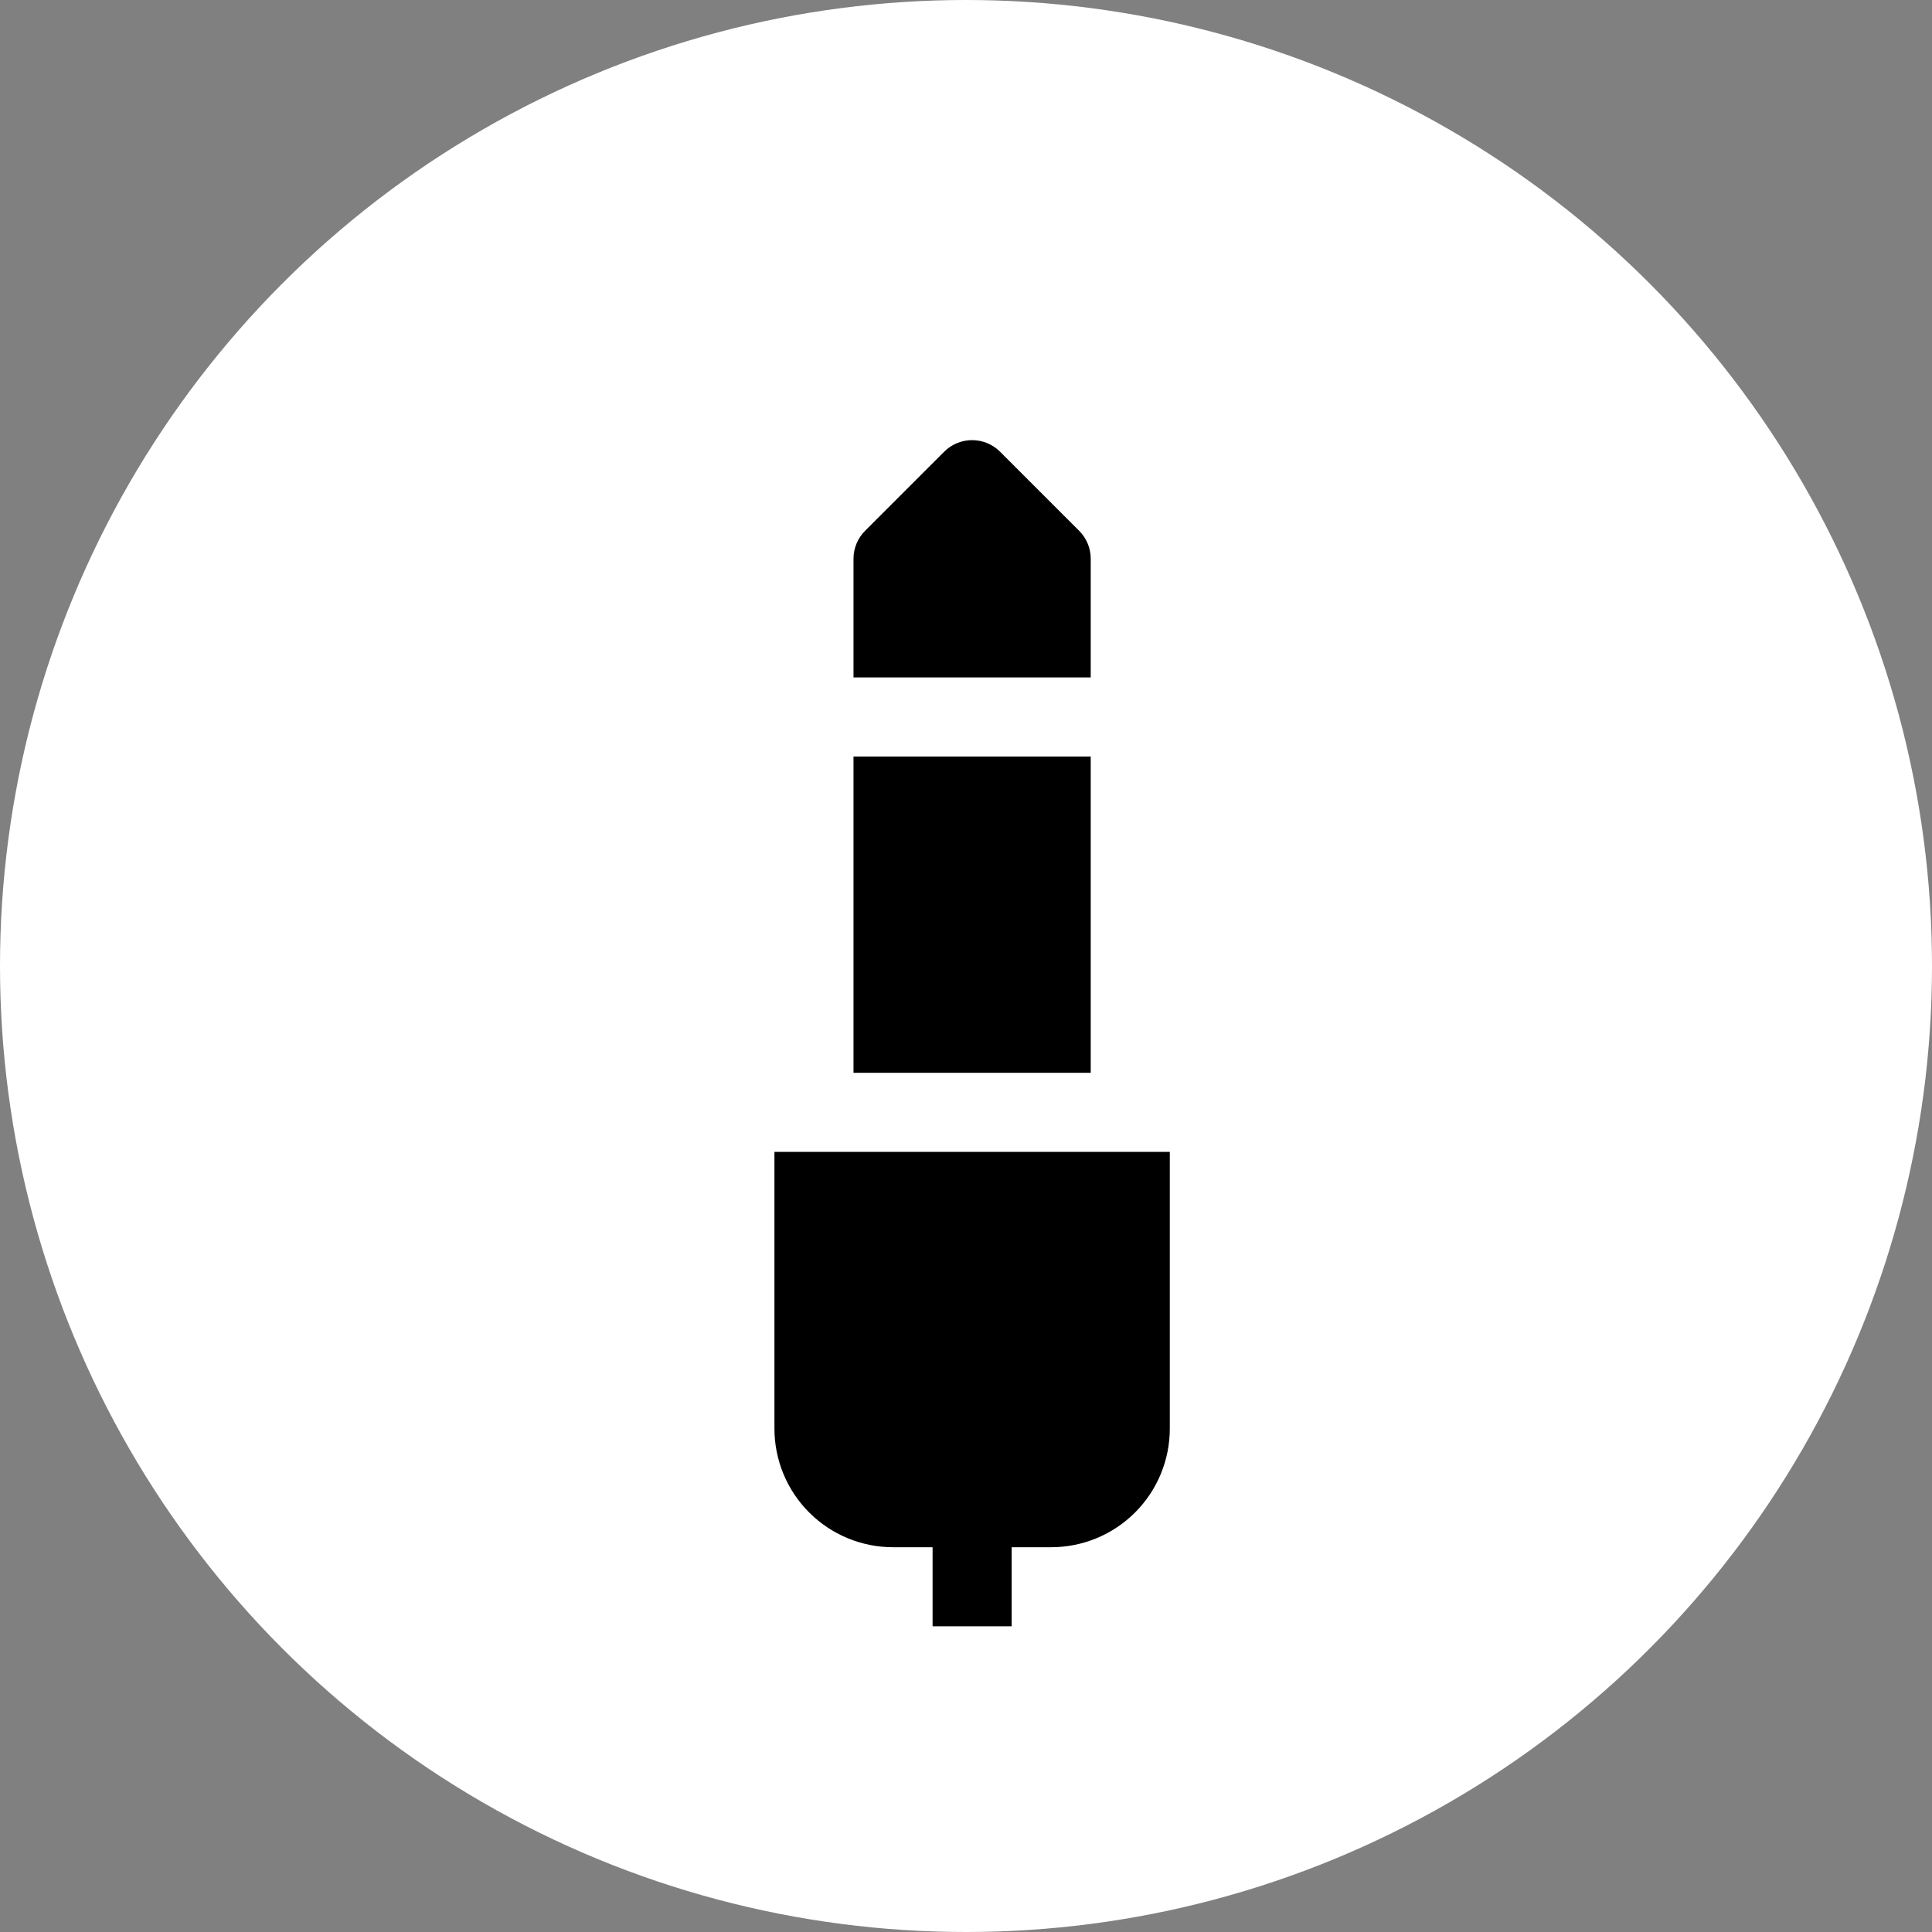 <svg width="158" height="158" viewBox="0 0 158 158" fill="none" xmlns="http://www.w3.org/2000/svg">
<rect x="0" y="0" width="158" height="158" fill="#808080" stroke="none"/>
<circle cx="79" cy="79" r="79" fill="white"/>
<g clip-path="url(#clip0_23_24)">
<path d="M81.789 36.944C81.489 36.643 81.132 36.404 80.739 36.241C80.347 36.078 79.925 35.994 79.5 35.994C79.075 35.994 78.654 36.078 78.261 36.241C77.868 36.404 77.511 36.643 77.211 36.944L70.744 43.411C70.444 43.712 70.206 44.069 70.044 44.461C69.882 44.854 69.799 45.275 69.8 45.7V55.4H89.2V45.7C89.201 45.275 89.118 44.854 88.956 44.461C88.794 44.069 88.556 43.712 88.256 43.411L81.789 36.944V36.944ZM89.2 61.867V87.733H69.8V61.867H89.2ZM95.667 94.2V116.833C95.667 119.406 94.645 121.873 92.826 123.692C91.007 125.511 88.539 126.533 85.967 126.533H82.734V133H76.267V126.533H73.034C70.461 126.533 67.994 125.511 66.175 123.692C64.356 121.873 63.334 119.406 63.334 116.833V94.2H95.667Z" fill="black"/>
</g>
<defs>
<clipPath id="clip0_23_24">
<rect width="97" height="97" fill="white" transform="translate(31 36)"/>
</clipPath>
</defs>
</svg>
